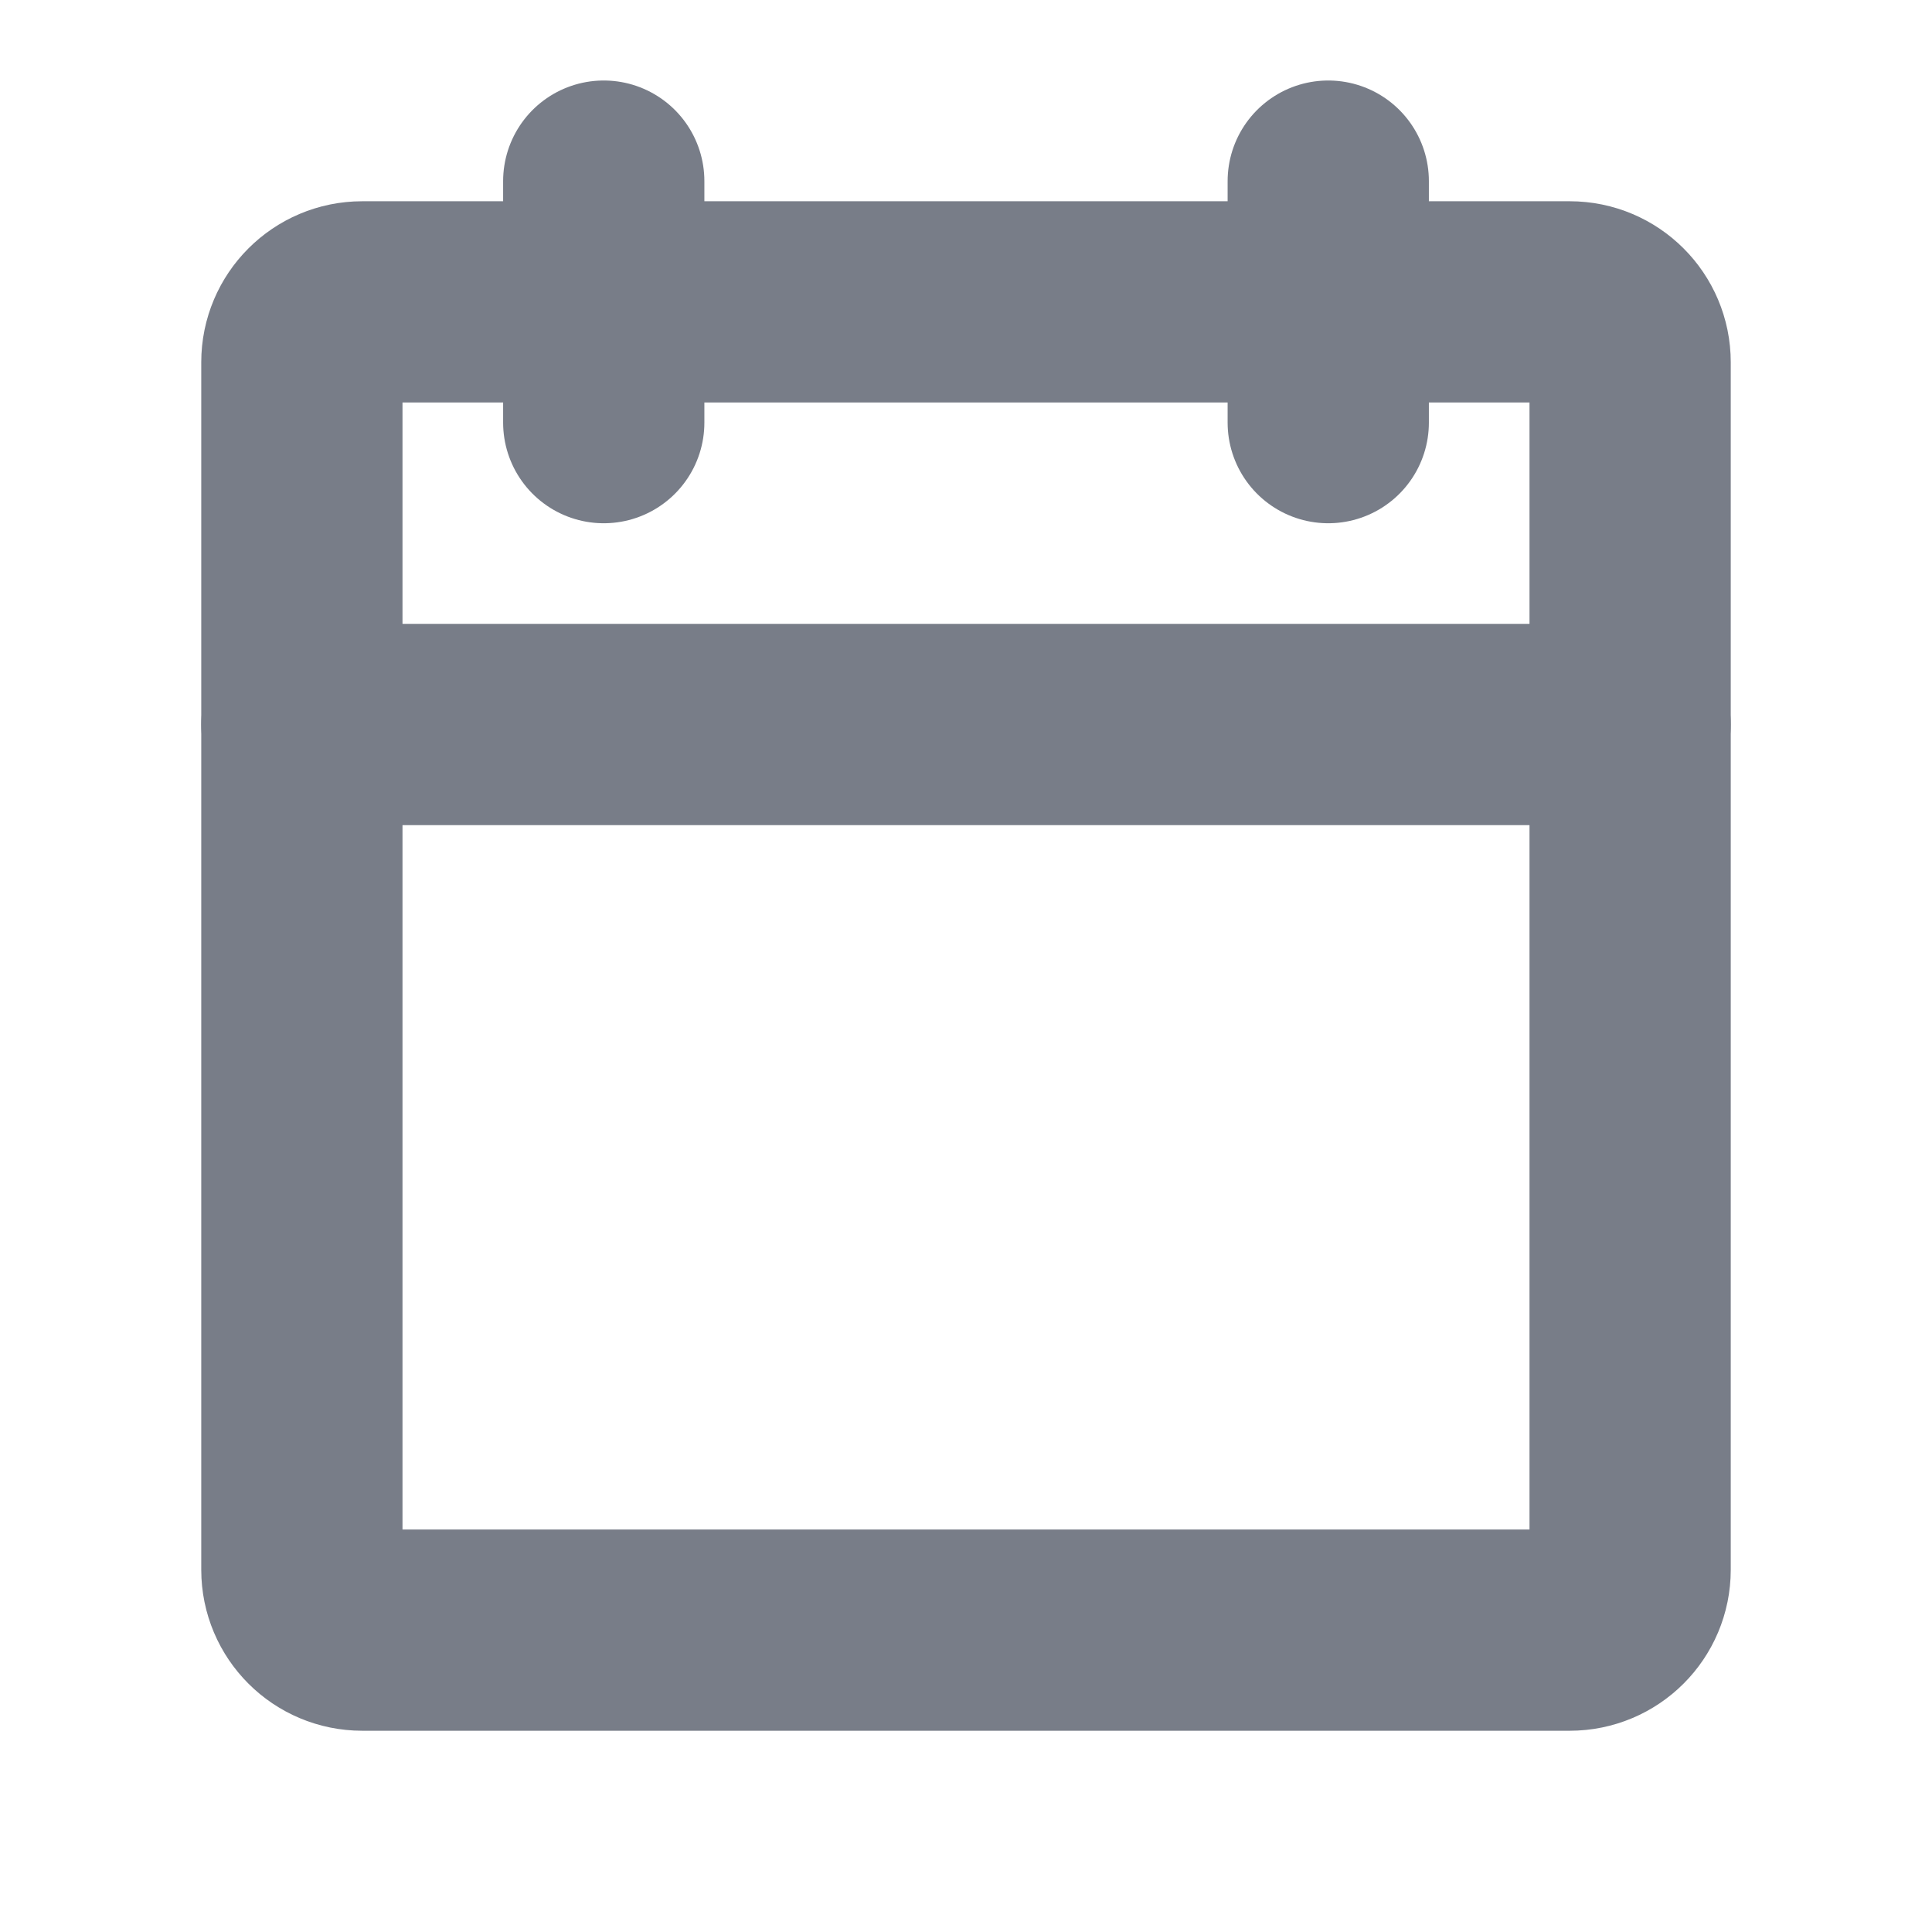 <svg
      xmlns='http://www.w3.org/2000/svg'
      width="24"
      height="24"
      viewBox='0 0 24 24'
      fill='none'
    >
      <path
        d='M19.5 3.75H4.5C4.086 3.75 3.75 4.086 3.75 4.5V19.5C3.75 19.915 4.086 20.25 4.5 20.25H19.5C19.914 20.25 20.25 19.915 20.25 19.5V4.5C20.25 4.086 19.914 3.75 19.5 3.75Z'
        stroke='#787D88'
        stroke-width='2.5'
        stroke-linecap='round'
        stroke-linejoin='round'
      />
      <path
        d='M16.5 2.25V5.25'
        stroke='#787D88'
        stroke-width='2.5'
        stroke-linecap='round'
        stroke-linejoin='round'
      />
      <path
        d='M7.5 2.25V5.25'
        stroke='#787D88'
        stroke-width='2.5'
        stroke-linecap='round'
        stroke-linejoin='round'
      />
      <path
        d='M3.75 9H20.25'
        stroke='#787D88'
        stroke-width='2.5'
        stroke-linecap='round'
        stroke-linejoin='round'
      />
    </svg>